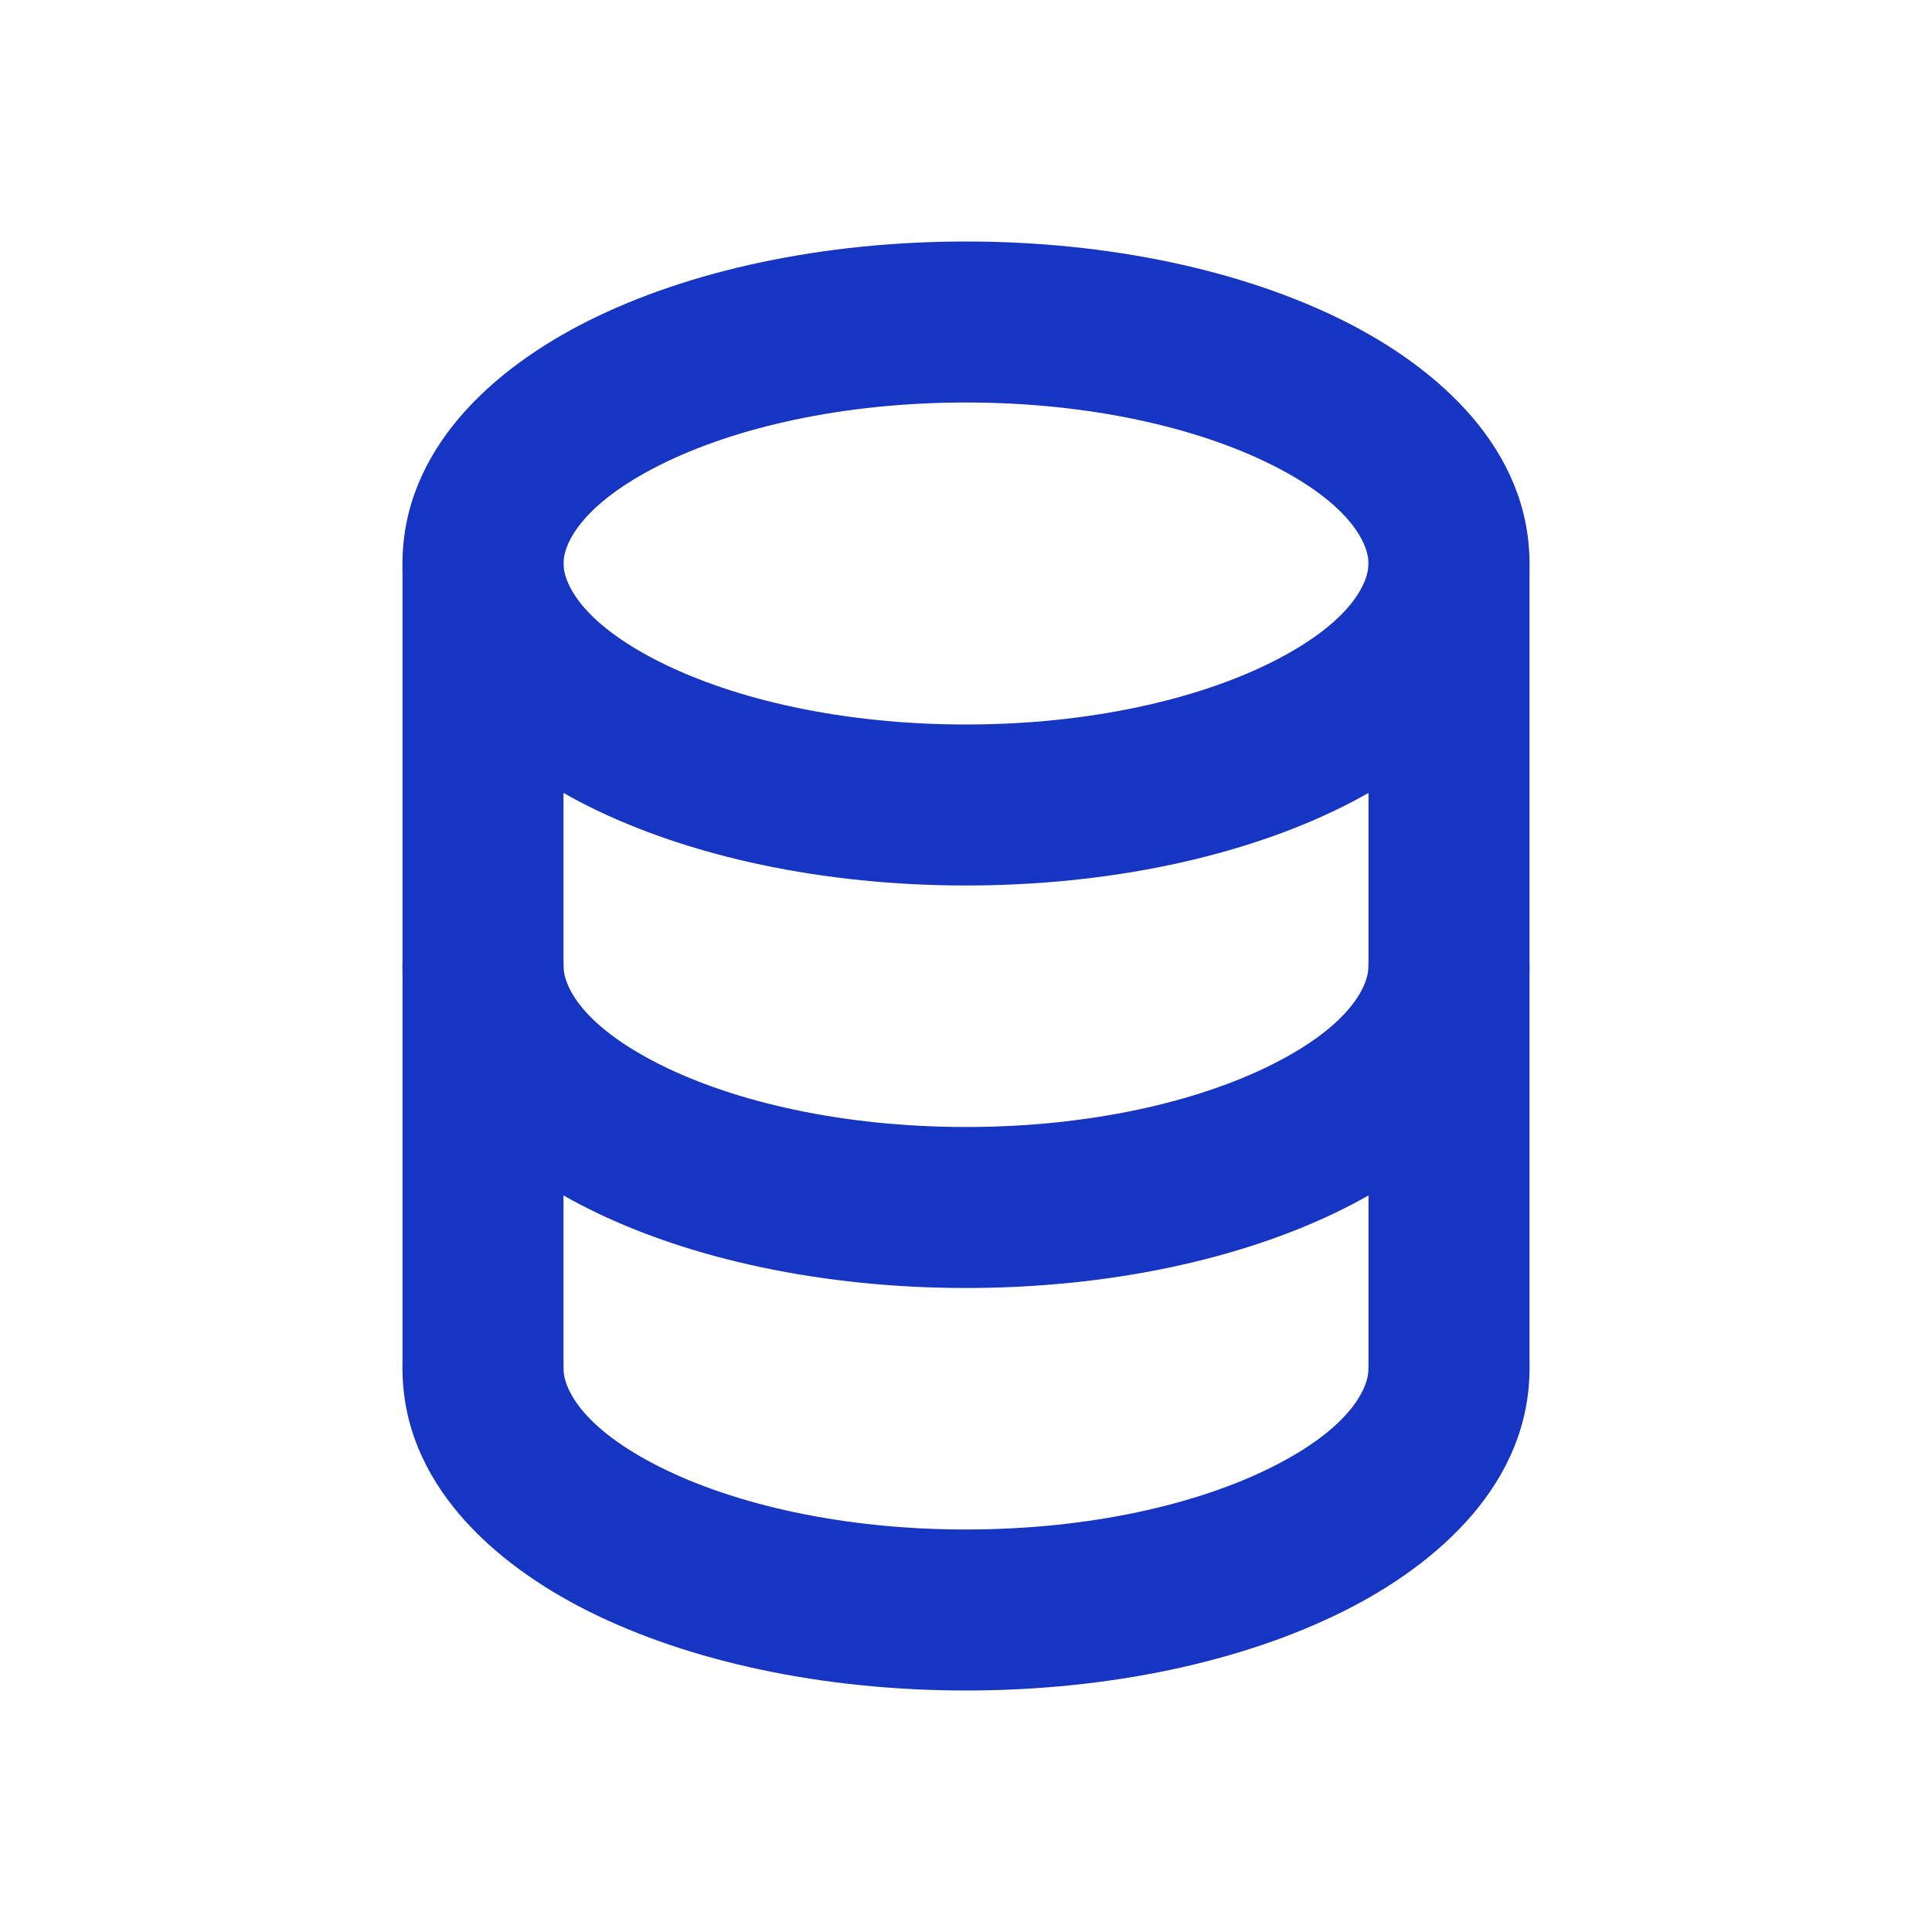 <svg width="60" height="60" viewBox="0 0 60 60" fill="none" xmlns="http://www.w3.org/2000/svg">
<g id="Data_icon_60px">
<g id="Vector">
<path fill-rule="evenodd" clip-rule="evenodd" d="M45 15C46.381 15 47.5 16.119 47.5 17.5L47.5 42.5C47.5 43.881 46.381 45 45 45C43.619 45 42.5 43.881 42.5 42.5L42.5 17.5C42.5 16.119 43.619 15 45 15ZM15 15C16.381 15 17.5 16.119 17.5 17.5L17.5 42.5C17.5 43.881 16.381 45 15 45C13.619 45 12.5 43.881 12.5 42.5L12.5 17.5C12.5 16.119 13.619 15 15 15Z" fill="#1635C3"/>
<path fill-rule="evenodd" clip-rule="evenodd" d="M15 40C16.381 40 17.5 41.119 17.5 42.5C17.5 43.114 18.063 44.343 20.511 45.567C22.811 46.717 26.162 47.5 30 47.5C33.838 47.5 37.189 46.717 39.489 45.567C41.937 44.343 42.5 43.114 42.5 42.5C42.5 41.119 43.619 40 45 40C46.381 40 47.5 41.119 47.5 42.5C47.5 46.028 44.705 48.549 41.725 50.039C38.595 51.604 34.446 52.5 30 52.5C25.554 52.5 21.405 51.604 18.275 50.039C15.295 48.549 12.5 46.028 12.5 42.5C12.5 41.119 13.619 40 15 40Z" fill="#1635C3"/>
<path fill-rule="evenodd" clip-rule="evenodd" d="M15 27.5C16.381 27.5 17.5 28.619 17.5 30C17.5 30.614 18.063 31.843 20.511 33.067C22.811 34.217 26.162 35 30 35C33.838 35 37.189 34.217 39.489 33.067C41.937 31.843 42.5 30.614 42.5 30C42.5 28.619 43.619 27.5 45 27.5C46.381 27.5 47.5 28.619 47.5 30C47.5 33.528 44.705 36.049 41.725 37.539C38.595 39.104 34.446 40 30 40C25.554 40 21.405 39.104 18.275 37.539C15.295 36.049 12.5 33.528 12.5 30C12.5 28.619 13.619 27.5 15 27.5Z" fill="#1635C3"/>
<path fill-rule="evenodd" clip-rule="evenodd" d="M20.511 14.433C18.063 15.657 17.5 16.886 17.5 17.5C17.5 18.114 18.063 19.343 20.511 20.567C22.811 21.717 26.162 22.5 30 22.5C33.838 22.5 37.189 21.717 39.489 20.567C41.937 19.343 42.5 18.114 42.5 17.5C42.5 16.886 41.937 15.657 39.489 14.433C37.189 13.283 33.838 12.5 30 12.5C26.162 12.5 22.811 13.283 20.511 14.433ZM18.275 9.961C21.405 8.396 25.554 7.5 30 7.5C34.446 7.5 38.595 8.396 41.725 9.961C44.705 11.451 47.5 13.972 47.5 17.5C47.5 21.028 44.705 23.549 41.725 25.039C38.595 26.604 34.446 27.5 30 27.5C25.554 27.5 21.405 26.604 18.275 25.039C15.295 23.549 12.5 21.028 12.5 17.5C12.5 13.972 15.295 11.451 18.275 9.961Z" fill="#1635C3"/>
</g>
</g>
</svg>
